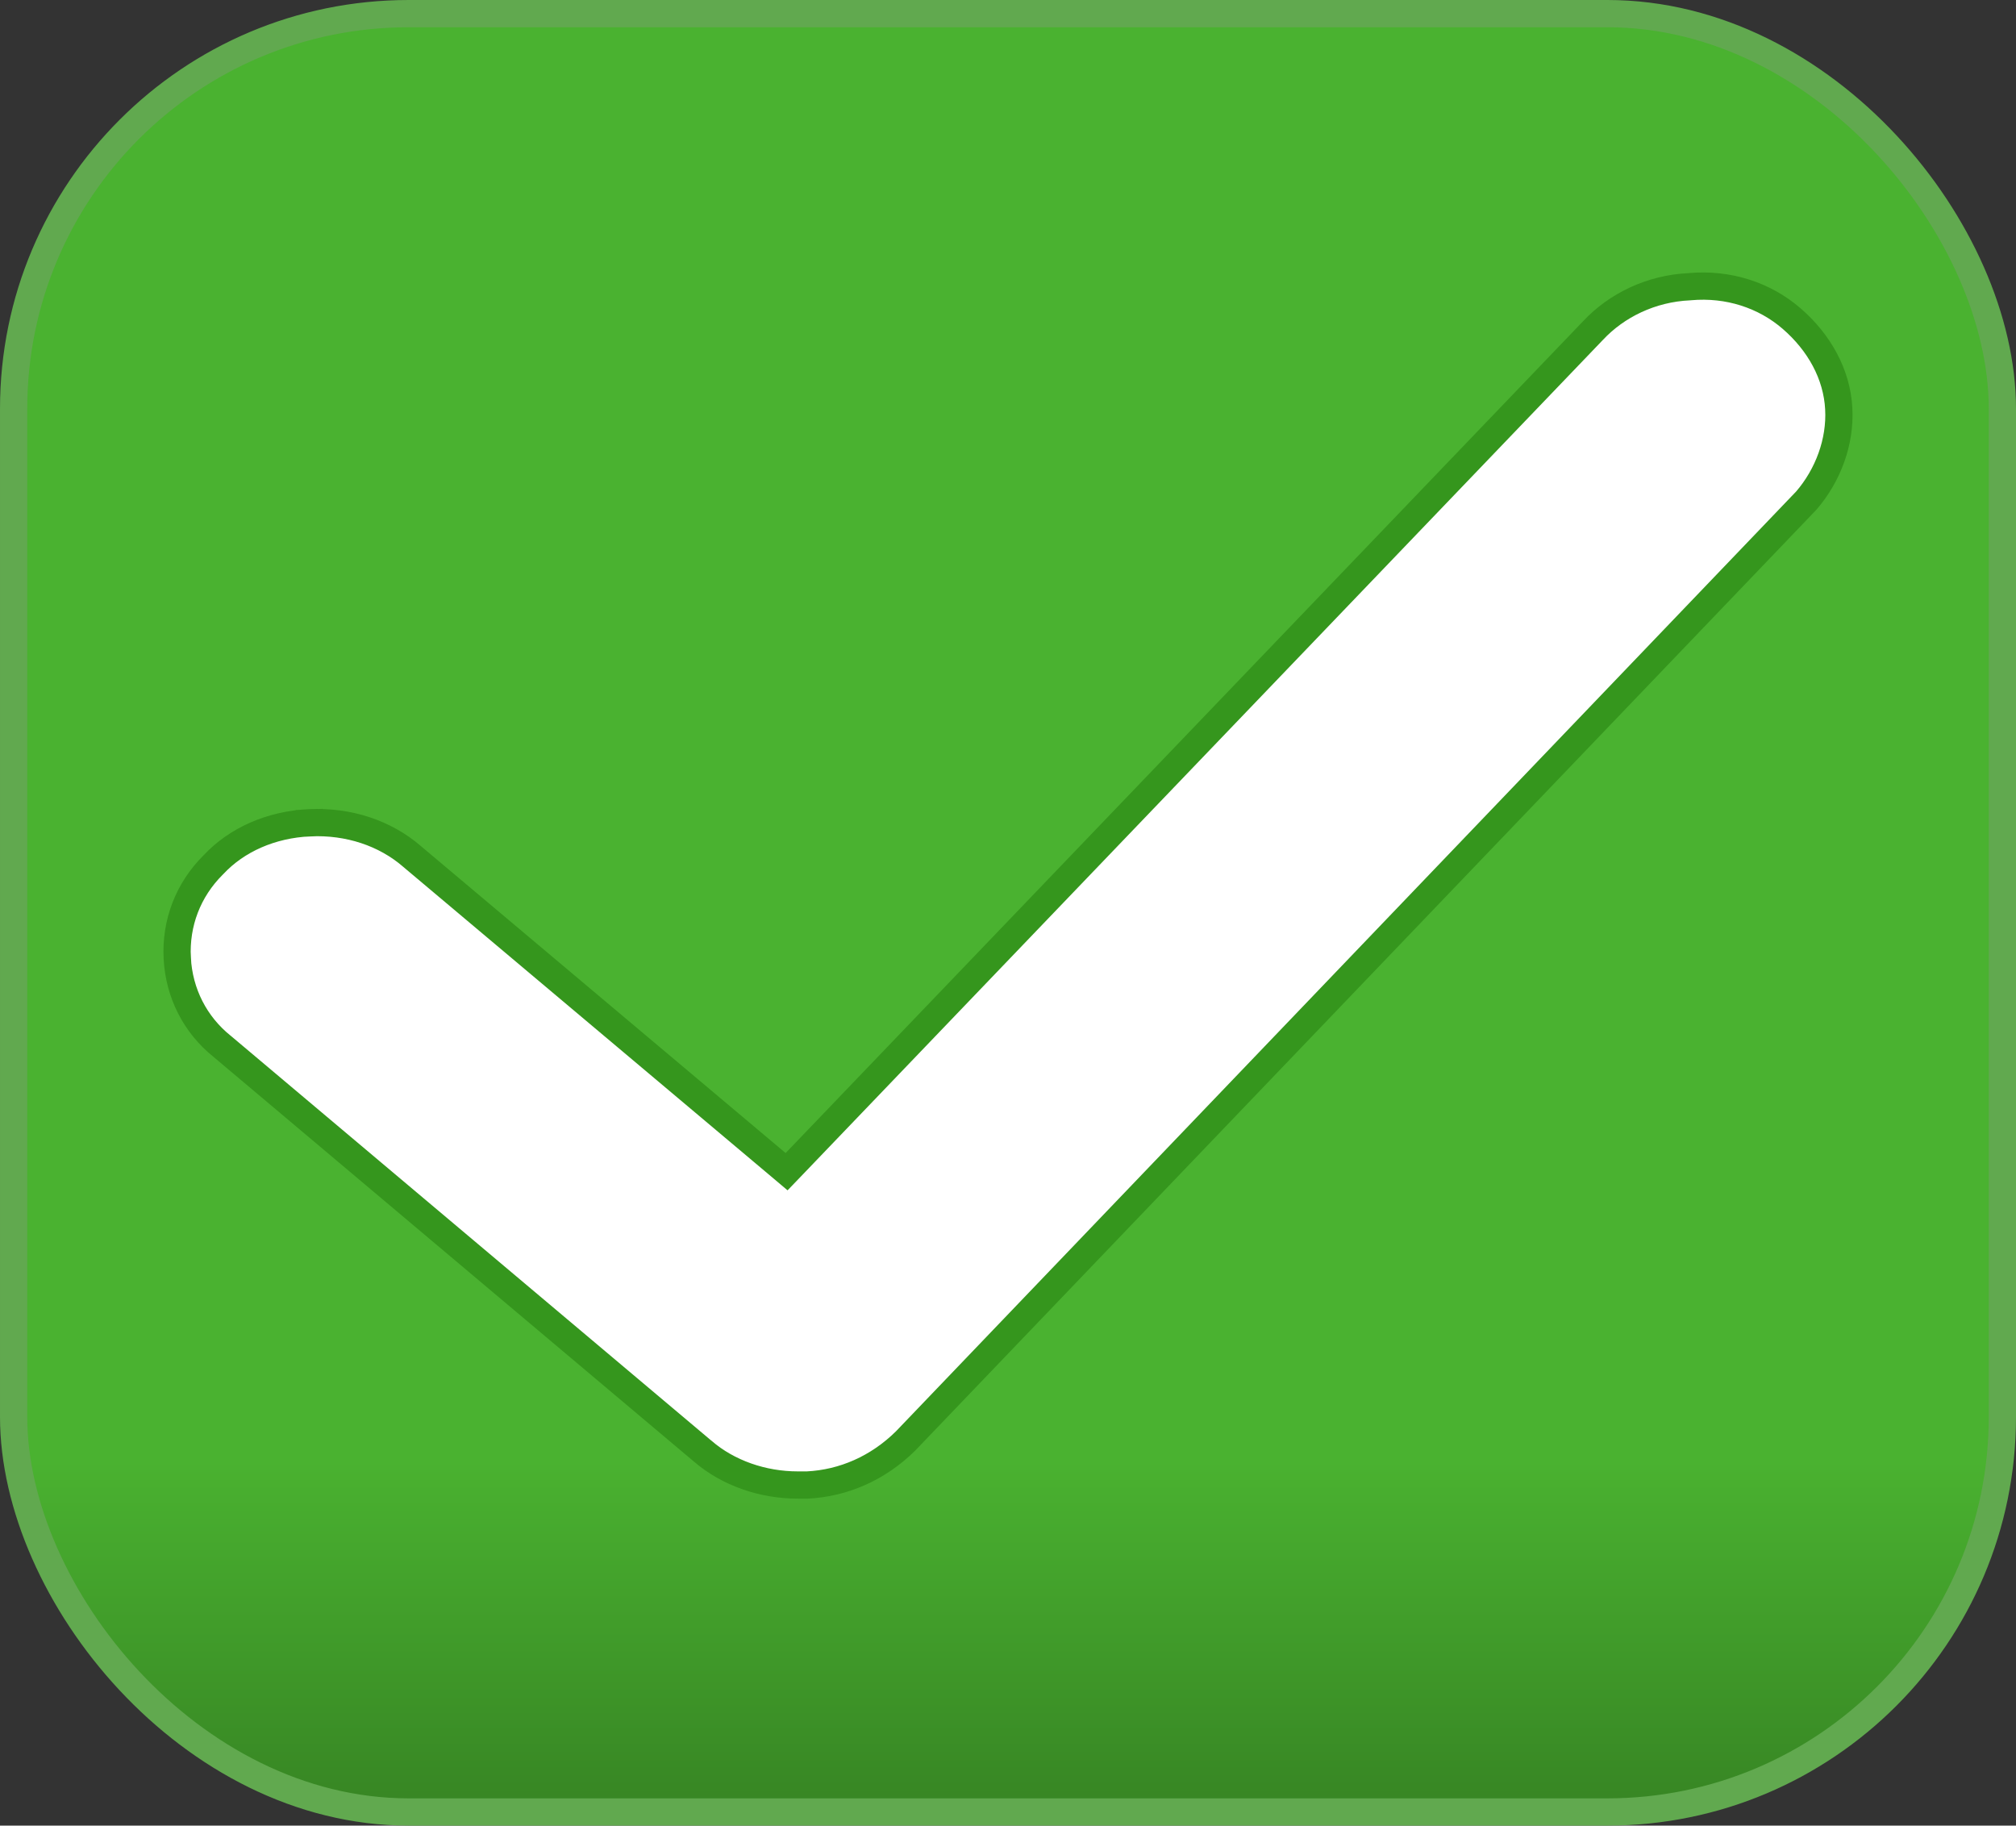 <svg width="74" height="67" viewBox="0 0 74 67" fill="none" xmlns="http://www.w3.org/2000/svg">
<rect x="0" y="0" width="74" height="67" fill="#333333" stroke="none"/>
<rect x="0.5" y="0.5" width="73" height="66" rx="14.5" fill="url(#paint0_linear_7_12)" stroke="#61A94F"/>
<path d="M67.494 15L67.494 15.001C67.56 16.213 67.103 17.441 66.305 18.369L33.24 52.884C32.232 53.88 30.965 54.434 29.634 54.5H29.28C27.998 54.5 26.726 54.061 25.802 53.264L25.802 53.264L25.797 53.261L8.159 38.405L8.159 38.405L8.15 38.398C7.164 37.605 6.573 36.45 6.506 35.165L6.052 35.189L6.506 35.165C6.439 33.88 6.902 32.662 7.823 31.746L7.83 31.739L7.836 31.733C8.689 30.82 9.951 30.258 11.372 30.195L11.351 29.706L11.372 30.195C12.794 30.131 14.13 30.572 15.123 31.43L15.123 31.43L15.127 31.434L28.515 42.699L28.873 43.001L29.198 42.663L58.471 12.134L58.471 12.134L58.475 12.13C59.339 11.206 60.606 10.586 62.012 10.523L62.023 10.522L62.034 10.521C63.44 10.395 64.769 10.832 65.762 11.69C66.776 12.566 67.428 13.734 67.494 15Z" fill="white" stroke="#35961D"/>
<defs>
<linearGradient id="paint0_linear_7_12" x1="37" y1="67" x2="37" y2="0" gradientUnits="userSpaceOnUse">
<stop stop-color="#368323"/>
<stop offset="0.2" stop-color="#4AB230"/>
<stop offset="0.4" stop-color="#4AB230"/>
<stop offset="0.6" stop-color="#4AB230"/>
</linearGradient>
</defs>
</svg>
